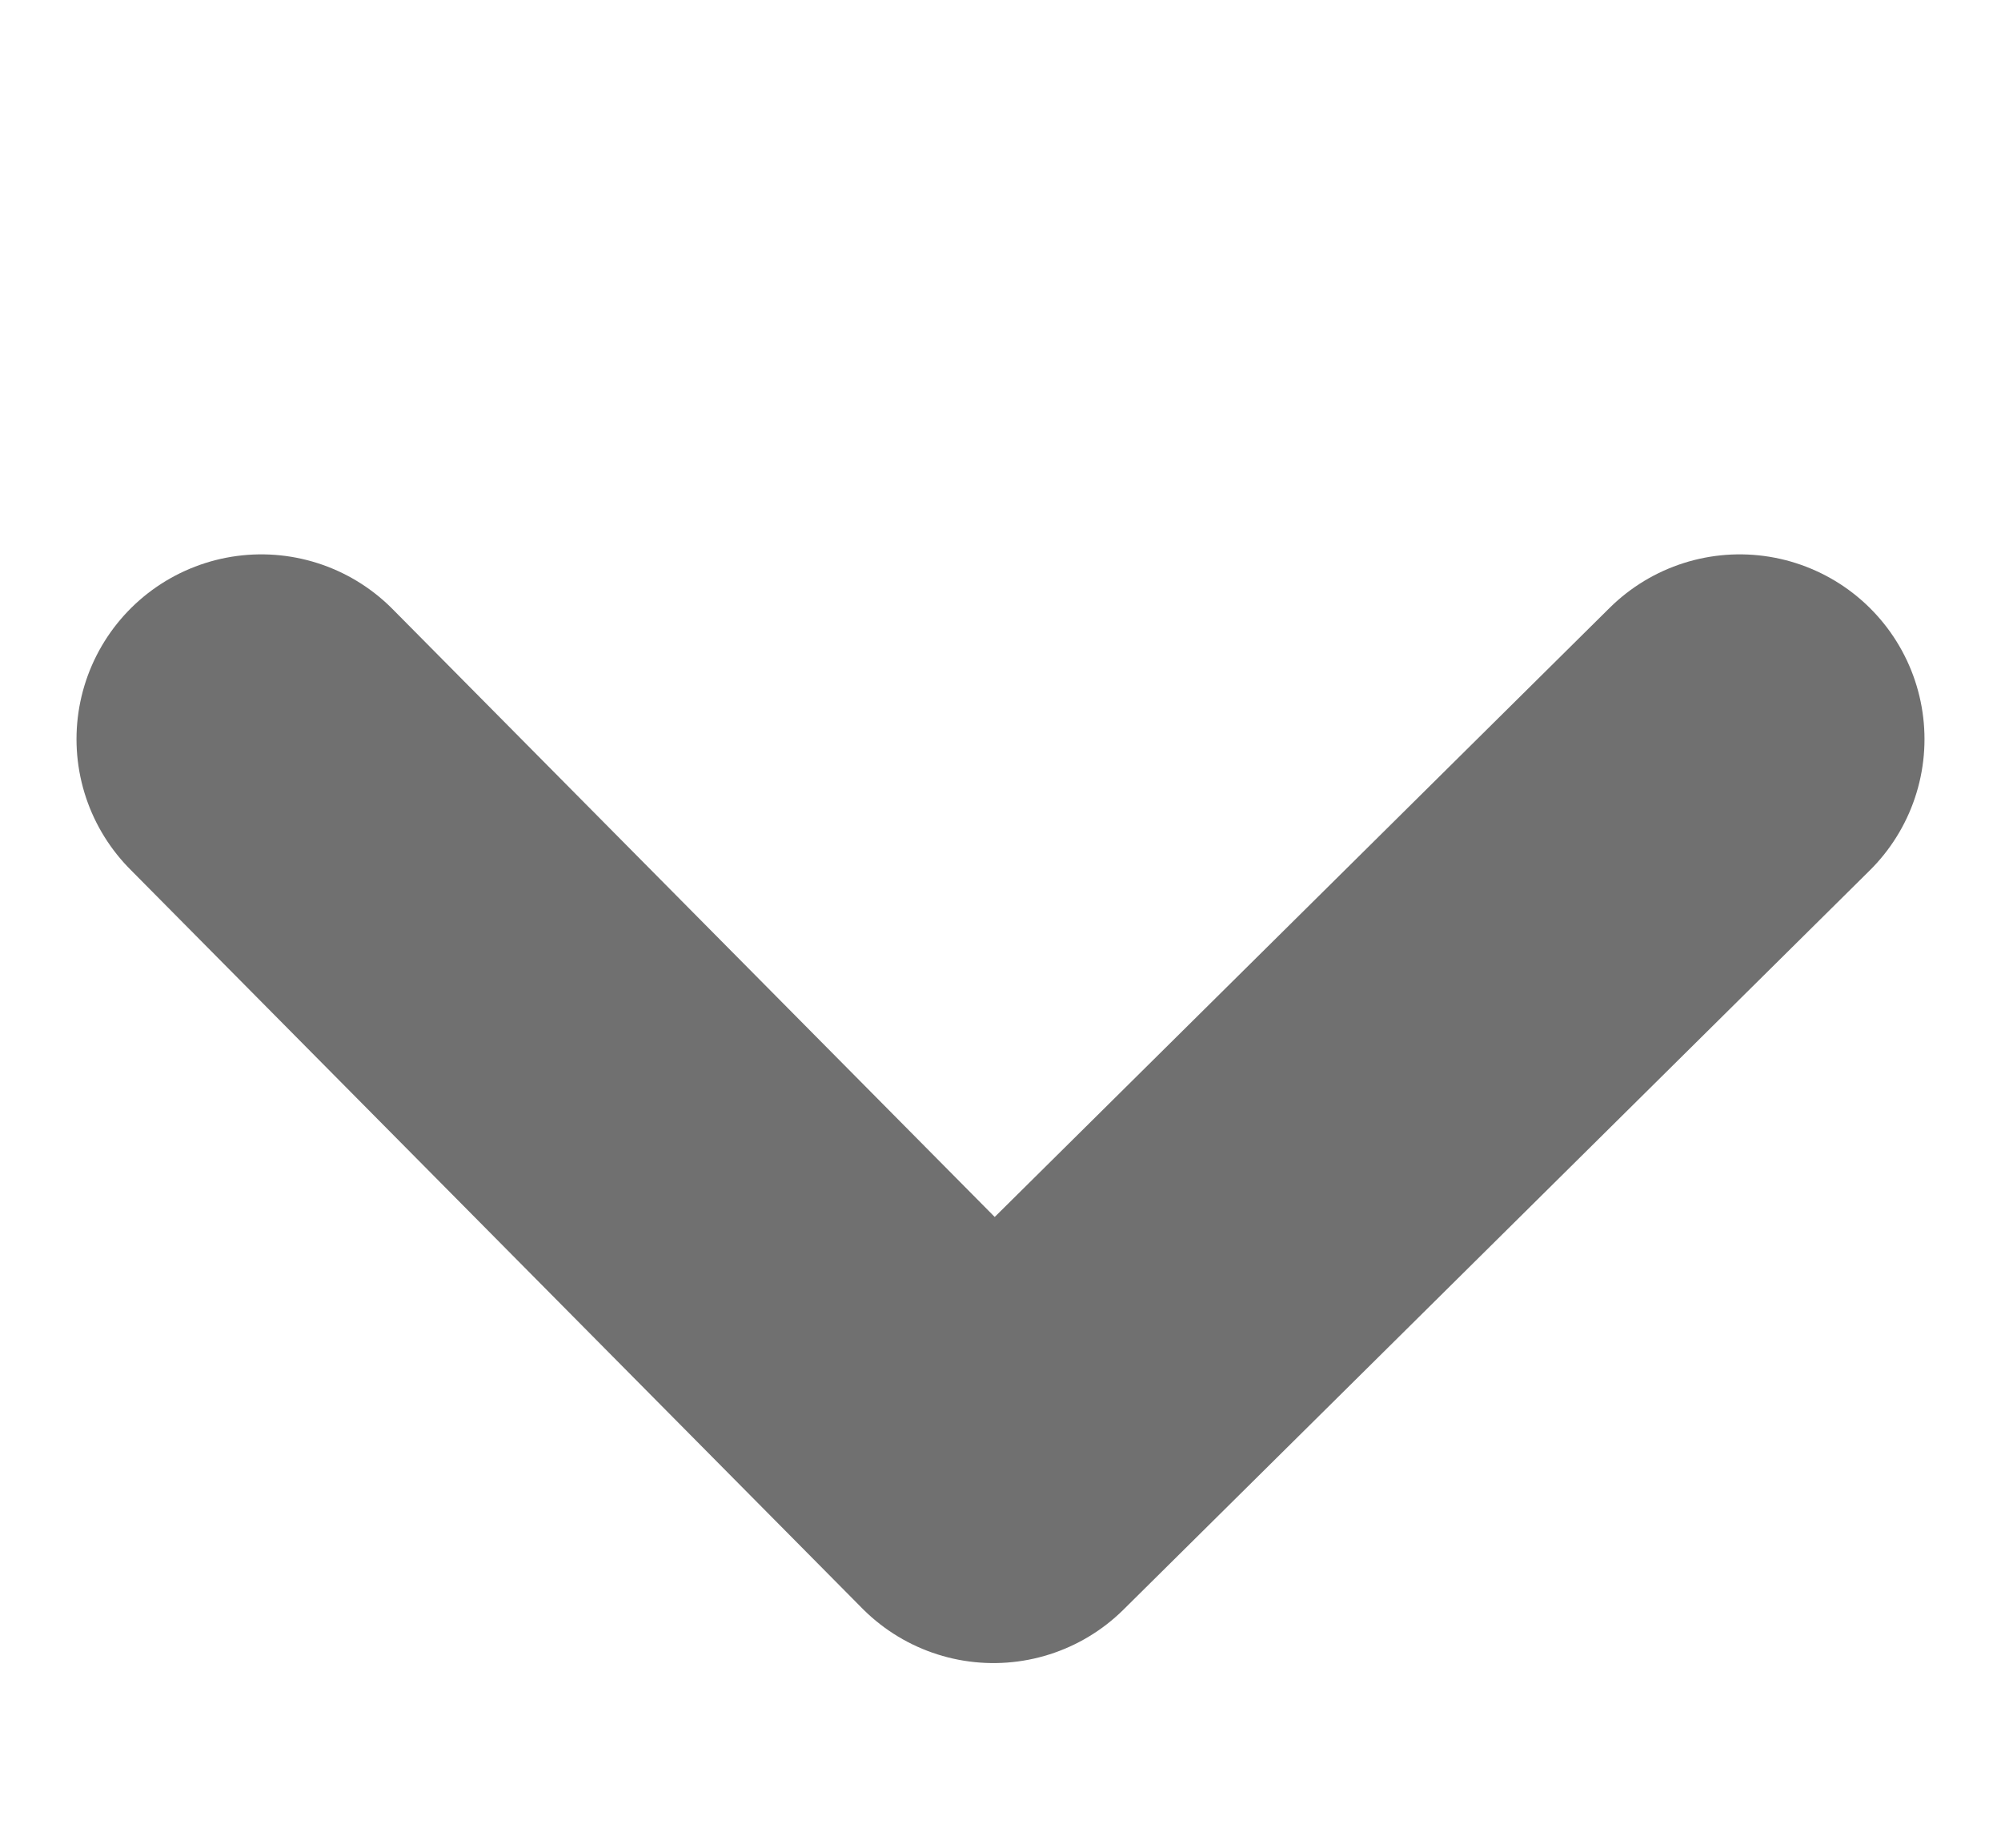 <svg xmlns="http://www.w3.org/2000/svg" width="10.828" height="10" viewBox="0 0 10.828 10">
  <g id="ico_moveDown" transform="translate(0.415)">
    <path id="Trazado_1531" data-name="Trazado 1531" d="M0,0,3.962,4,8,0" transform="translate(0.999 4)" fill="none" stroke="#707070" stroke-linecap="round" stroke-linejoin="round" stroke-width="2"/>
    <rect id="Rectángulo_2427" data-name="Rectángulo 2427" width="10" height="10" transform="translate(10) rotate(90)" fill="none"/>
  </g>
</svg>
